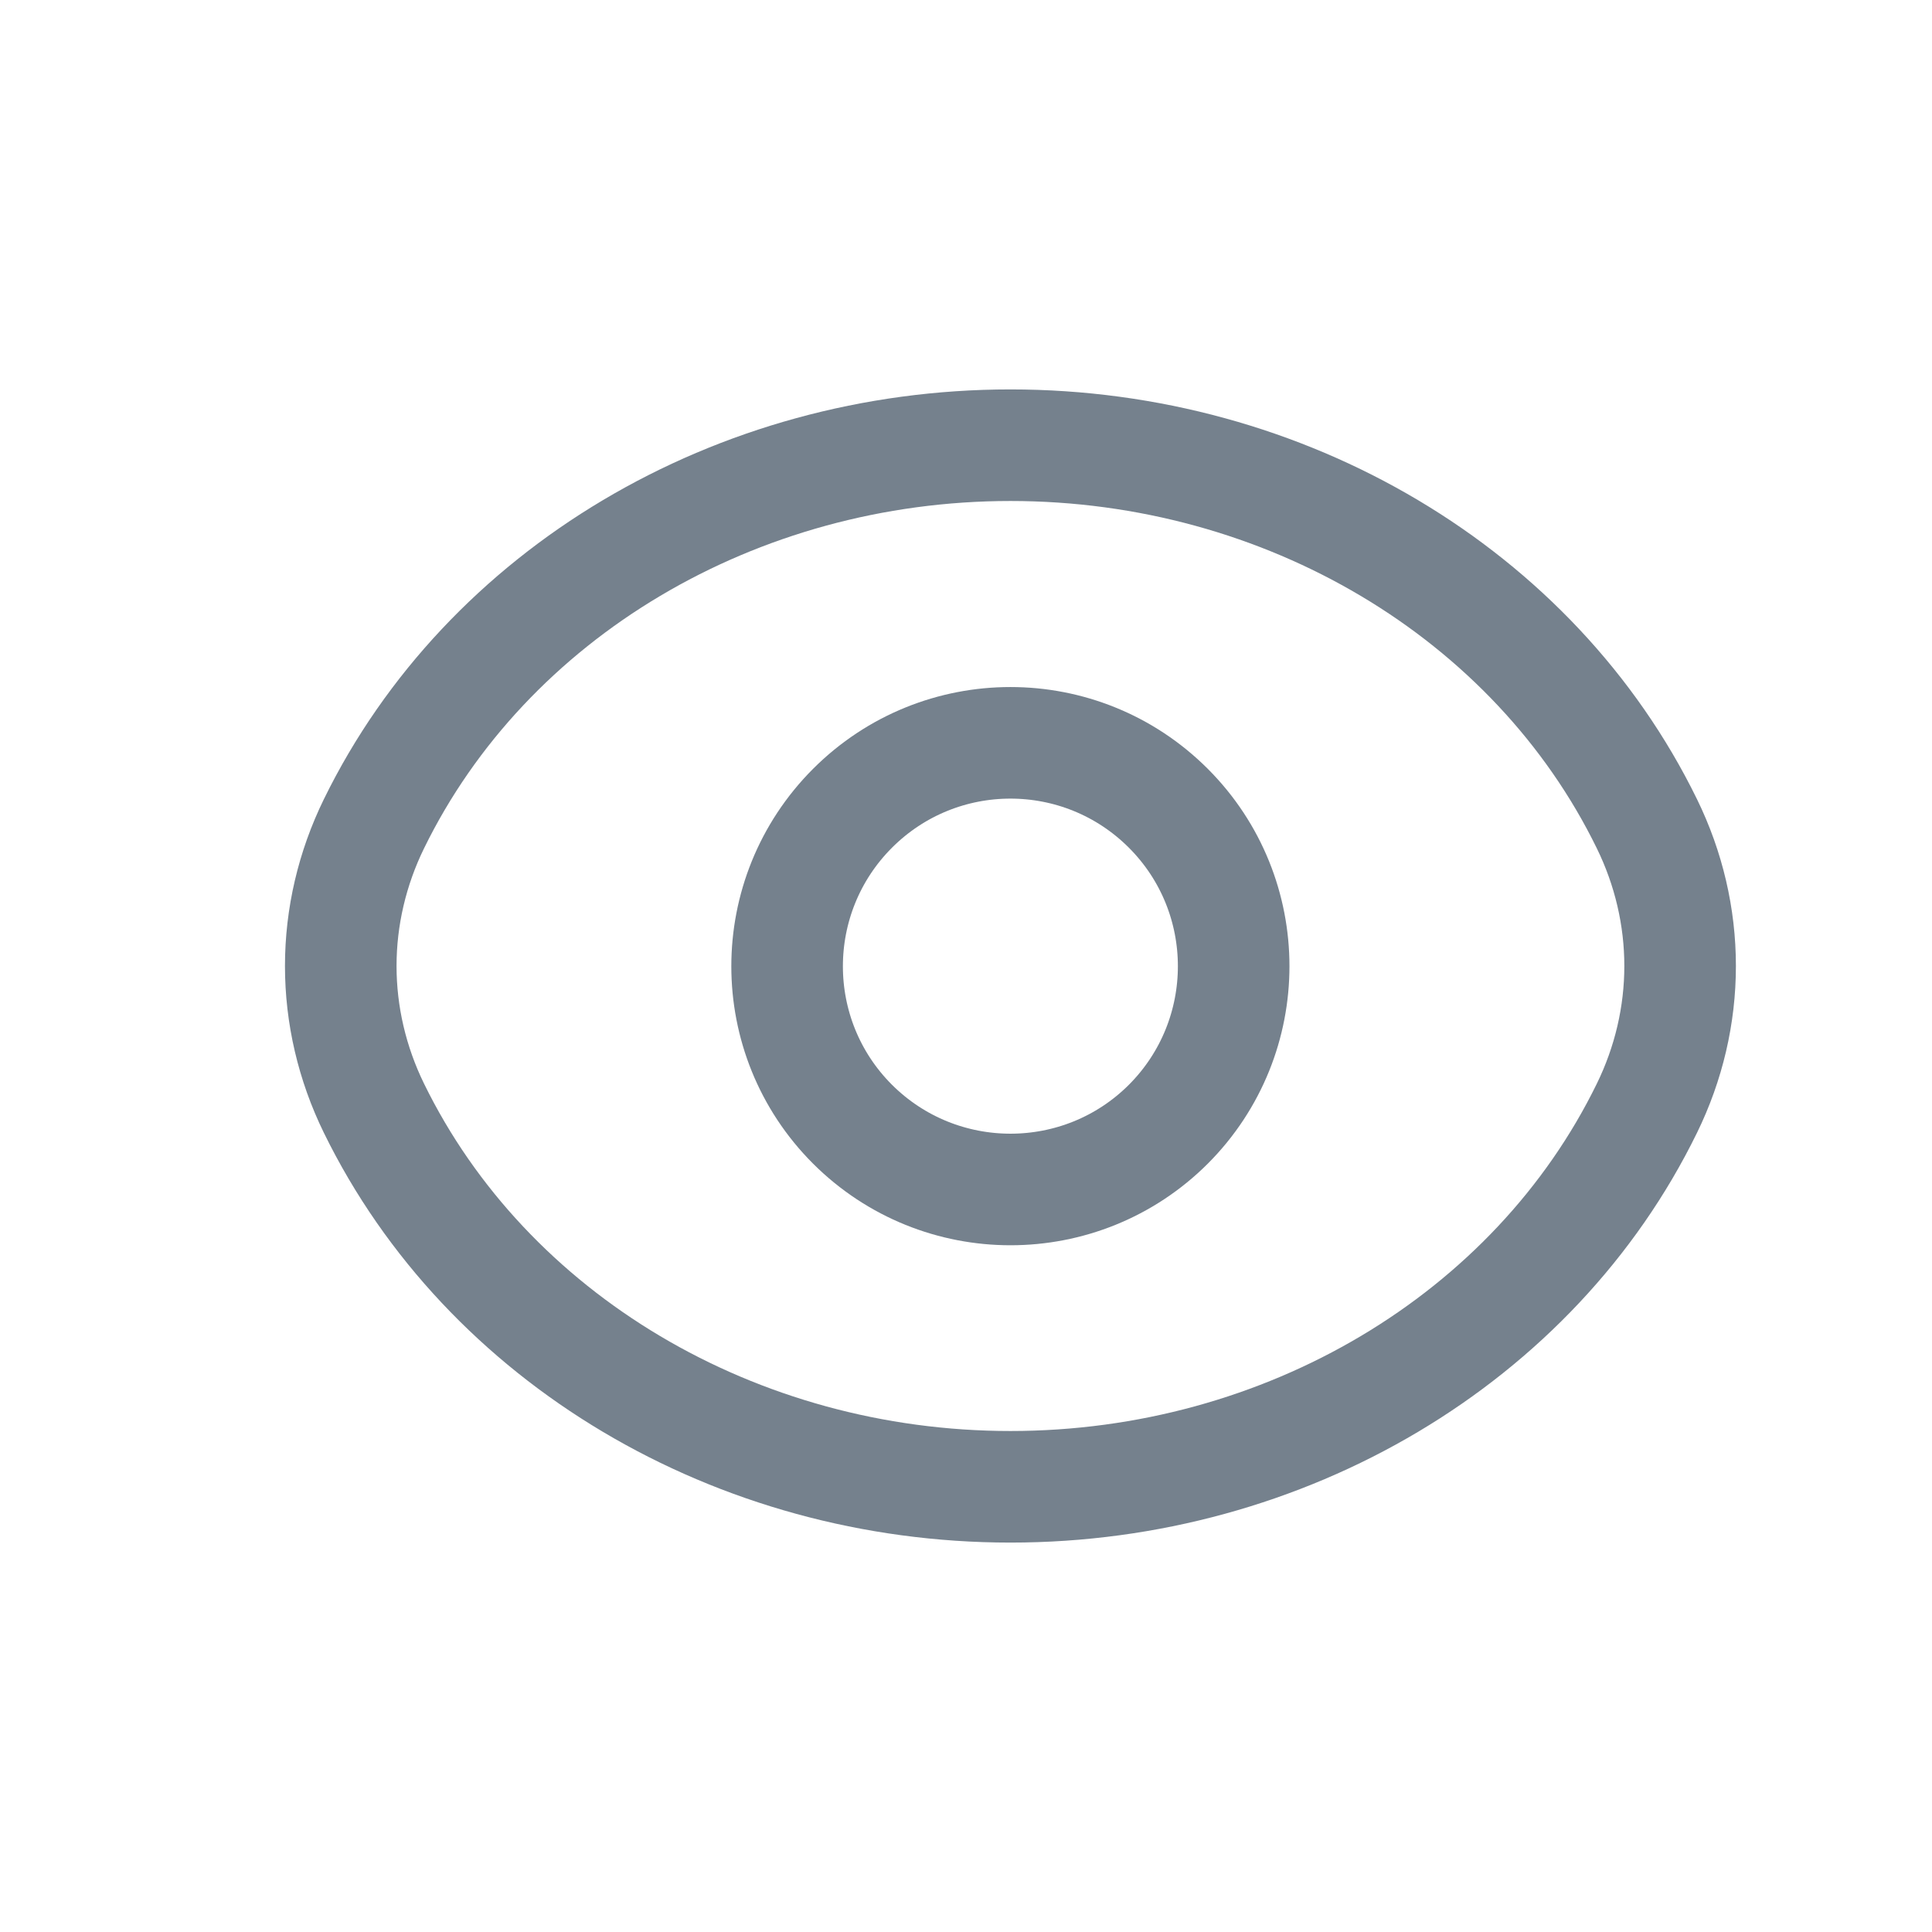 <svg width="16" height="16" viewBox="0 0 16 16" fill="none" xmlns="http://www.w3.org/2000/svg">
<path d="M9.676 6.694C10.397 7.416 10.397 8.587 9.676 9.31C8.954 10.031 7.783 10.031 7.06 9.31C6.338 8.588 6.338 7.417 7.06 6.694C7.783 5.971 8.953 5.971 9.676 6.694" stroke="#75818D" stroke-width="0.924" stroke-linecap="round" stroke-linejoin="round"/>
<path fill-rule="evenodd" clip-rule="evenodd" d="M2.822 8C2.822 7.594 2.916 7.192 3.097 6.822C4.031 4.913 6.094 3.687 8.368 3.687C10.643 3.687 12.706 4.913 13.639 6.822C13.82 7.192 13.914 7.594 13.914 8C13.914 8.406 13.82 8.808 13.639 9.178C12.706 11.087 10.643 12.313 8.368 12.313C6.094 12.313 4.031 11.087 3.097 9.178C2.916 8.808 2.822 8.406 2.822 8Z" stroke="#75818D" stroke-width="0.924" stroke-linecap="round" stroke-linejoin="round"/>
</svg>
